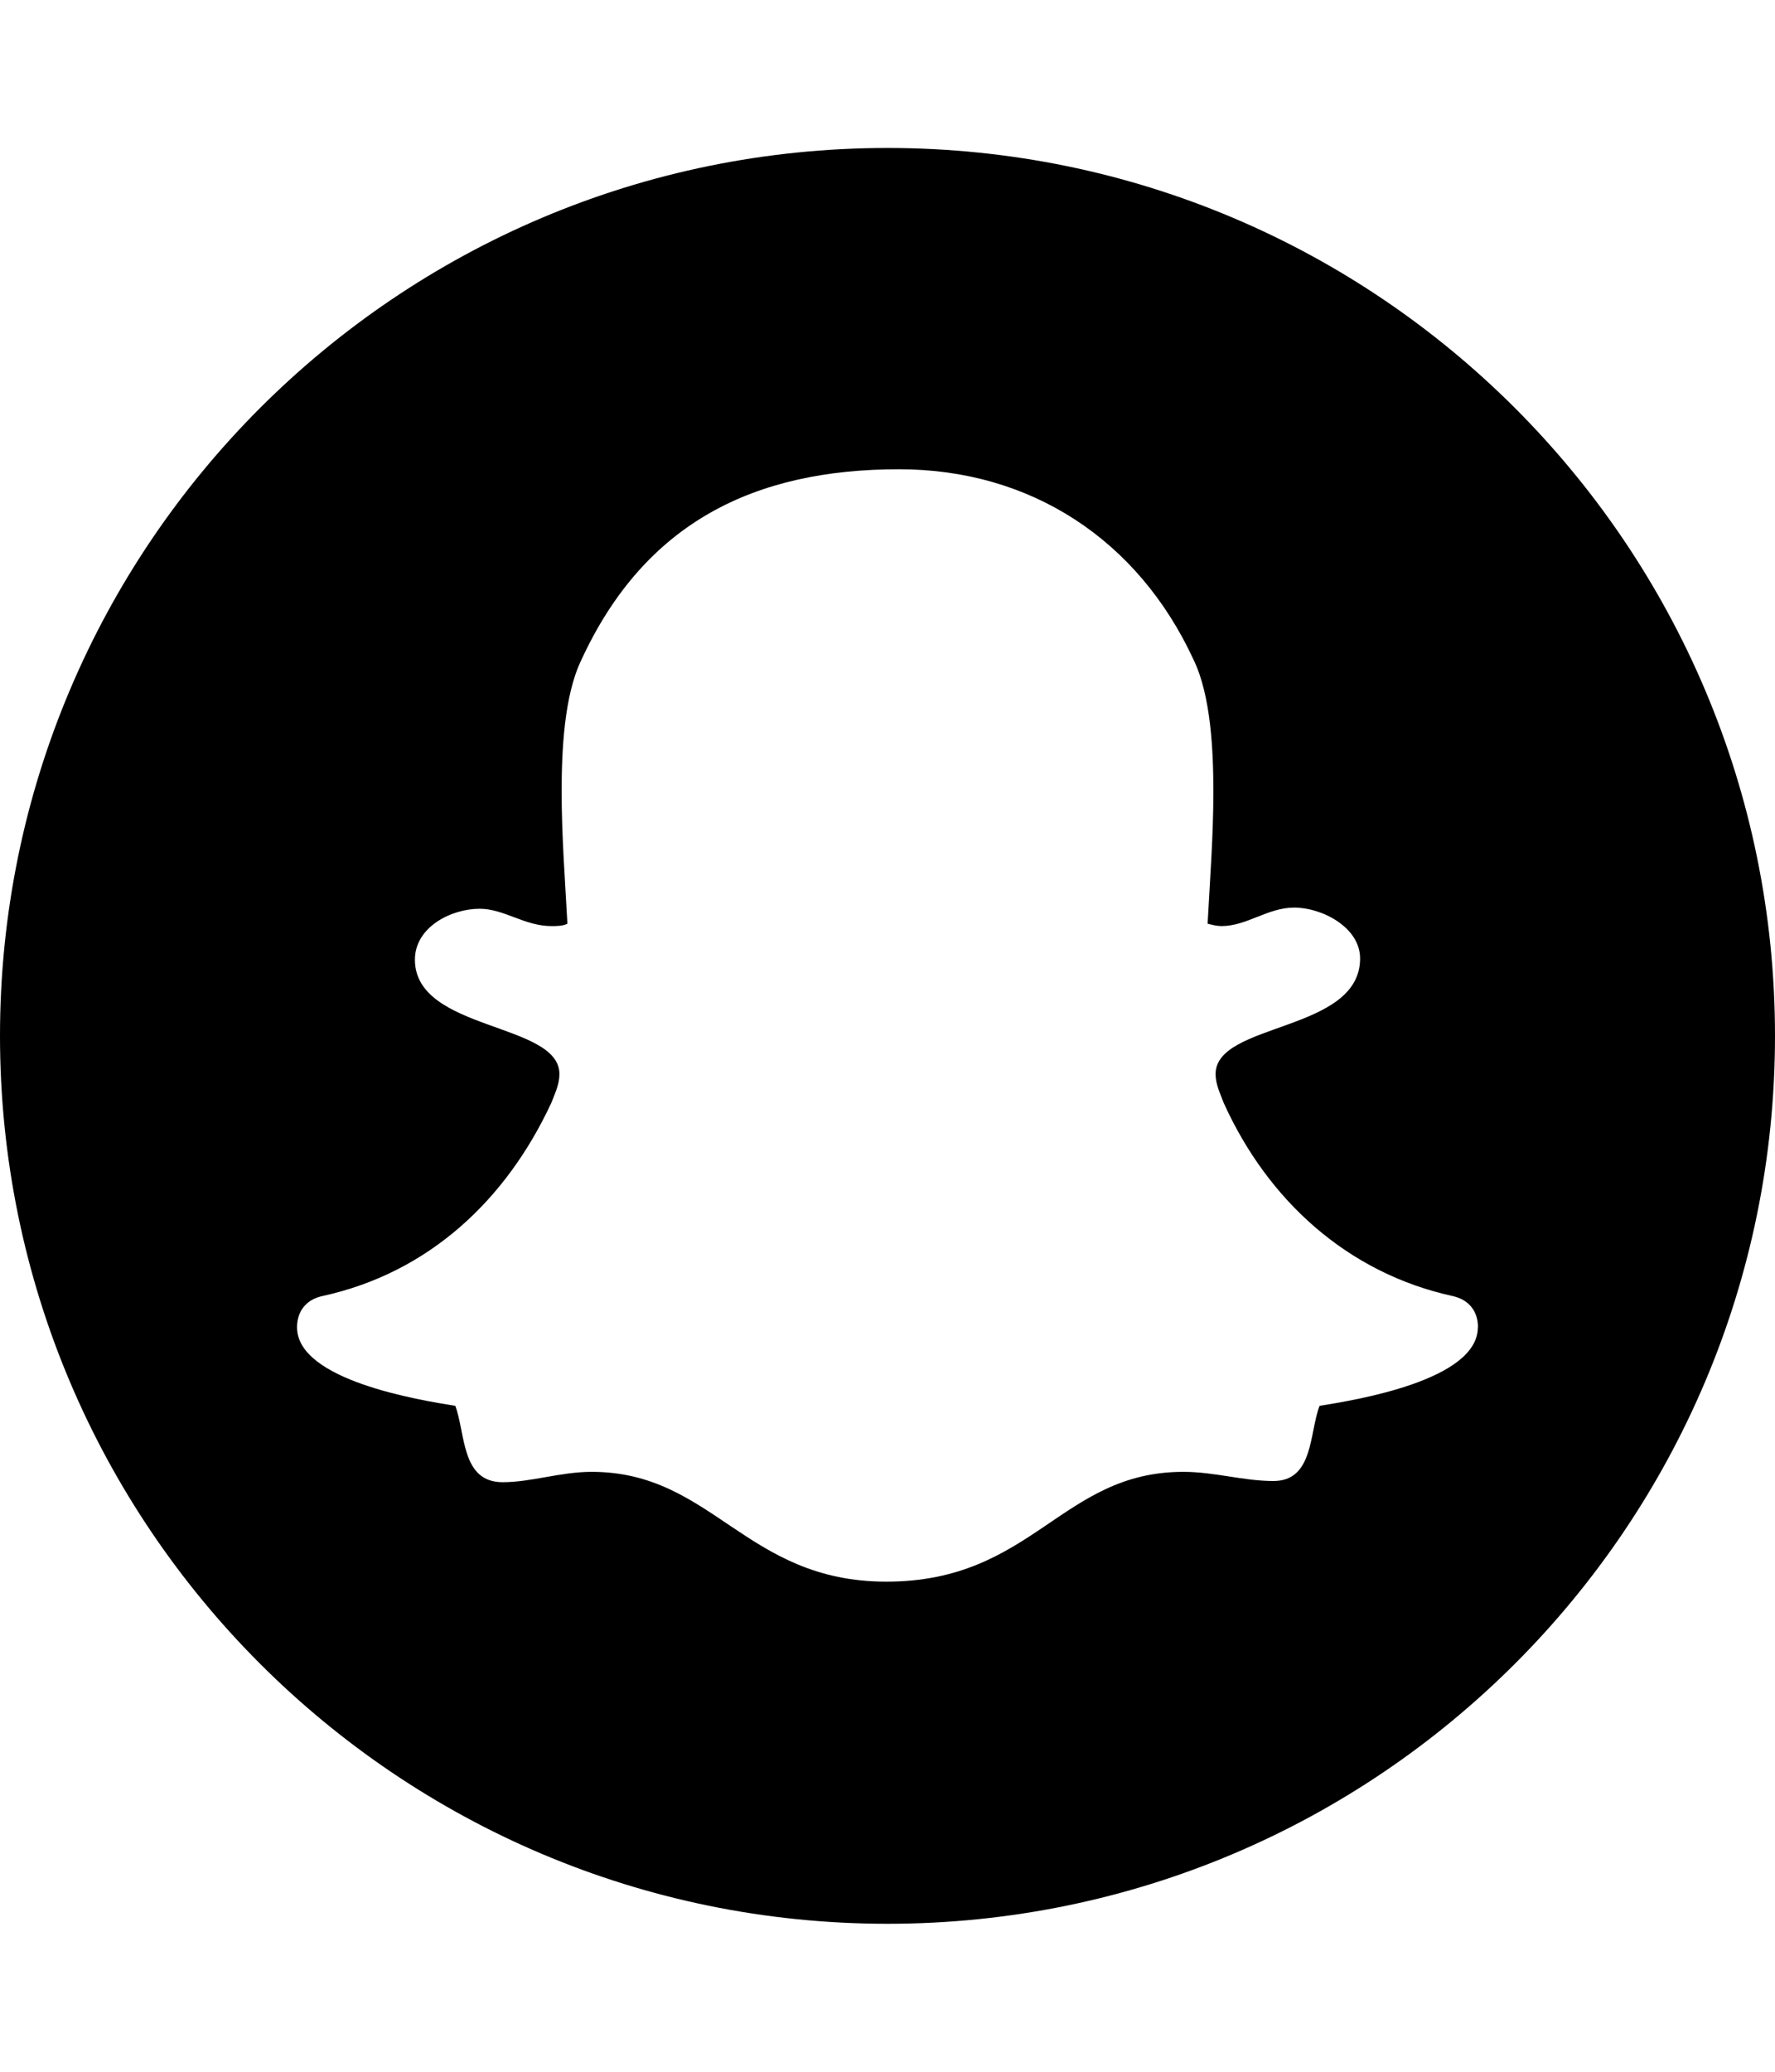 <!-- Generated by IcoMoon.io -->
<svg version="1.1" xmlns="http://www.w3.org/2000/svg" width="12" height="14" viewBox="0 0 12 14">
<title>snapchat</title>
<path d="M9.992 8.969c0-0.109-0.062-0.187-0.172-0.211-0.711-0.156-1.25-0.648-1.547-1.305-0.023-0.062-0.055-0.125-0.055-0.195 0-0.352 0.977-0.281 0.977-0.781 0-0.211-0.258-0.344-0.445-0.344-0.18 0-0.32 0.125-0.492 0.125-0.031 0-0.062-0.008-0.094-0.016 0.016-0.297 0.039-0.594 0.039-0.891 0-0.273-0.016-0.648-0.133-0.891-0.375-0.813-1.102-1.289-1.992-1.289-0.977 0-1.719 0.359-2.148 1.289-0.117 0.242-0.133 0.617-0.133 0.891 0 0.297 0.023 0.594 0.039 0.891-0.031 0.016-0.070 0.016-0.109 0.016-0.18 0-0.32-0.117-0.484-0.117-0.195 0-0.438 0.125-0.438 0.344 0 0.484 0.977 0.422 0.977 0.773 0 0.070-0.031 0.133-0.055 0.195-0.305 0.656-0.828 1.148-1.547 1.305-0.109 0.023-0.172 0.102-0.172 0.211 0 0.359 0.828 0.492 1.070 0.531 0.070 0.187 0.039 0.516 0.32 0.516 0.195 0 0.391-0.070 0.602-0.070 0.82 0 1.039 0.742 1.992 0.742 0.992 0 1.18-0.742 2.008-0.742 0.211 0 0.406 0.062 0.609 0.062 0.273 0 0.242-0.328 0.312-0.508 0.242-0.039 1.070-0.172 1.070-0.531zM12 7c0 3.313-2.687 6-6 6s-6-2.687-6-6 2.687-6 6-6 6 2.687 6 6z"></path>
</svg>
